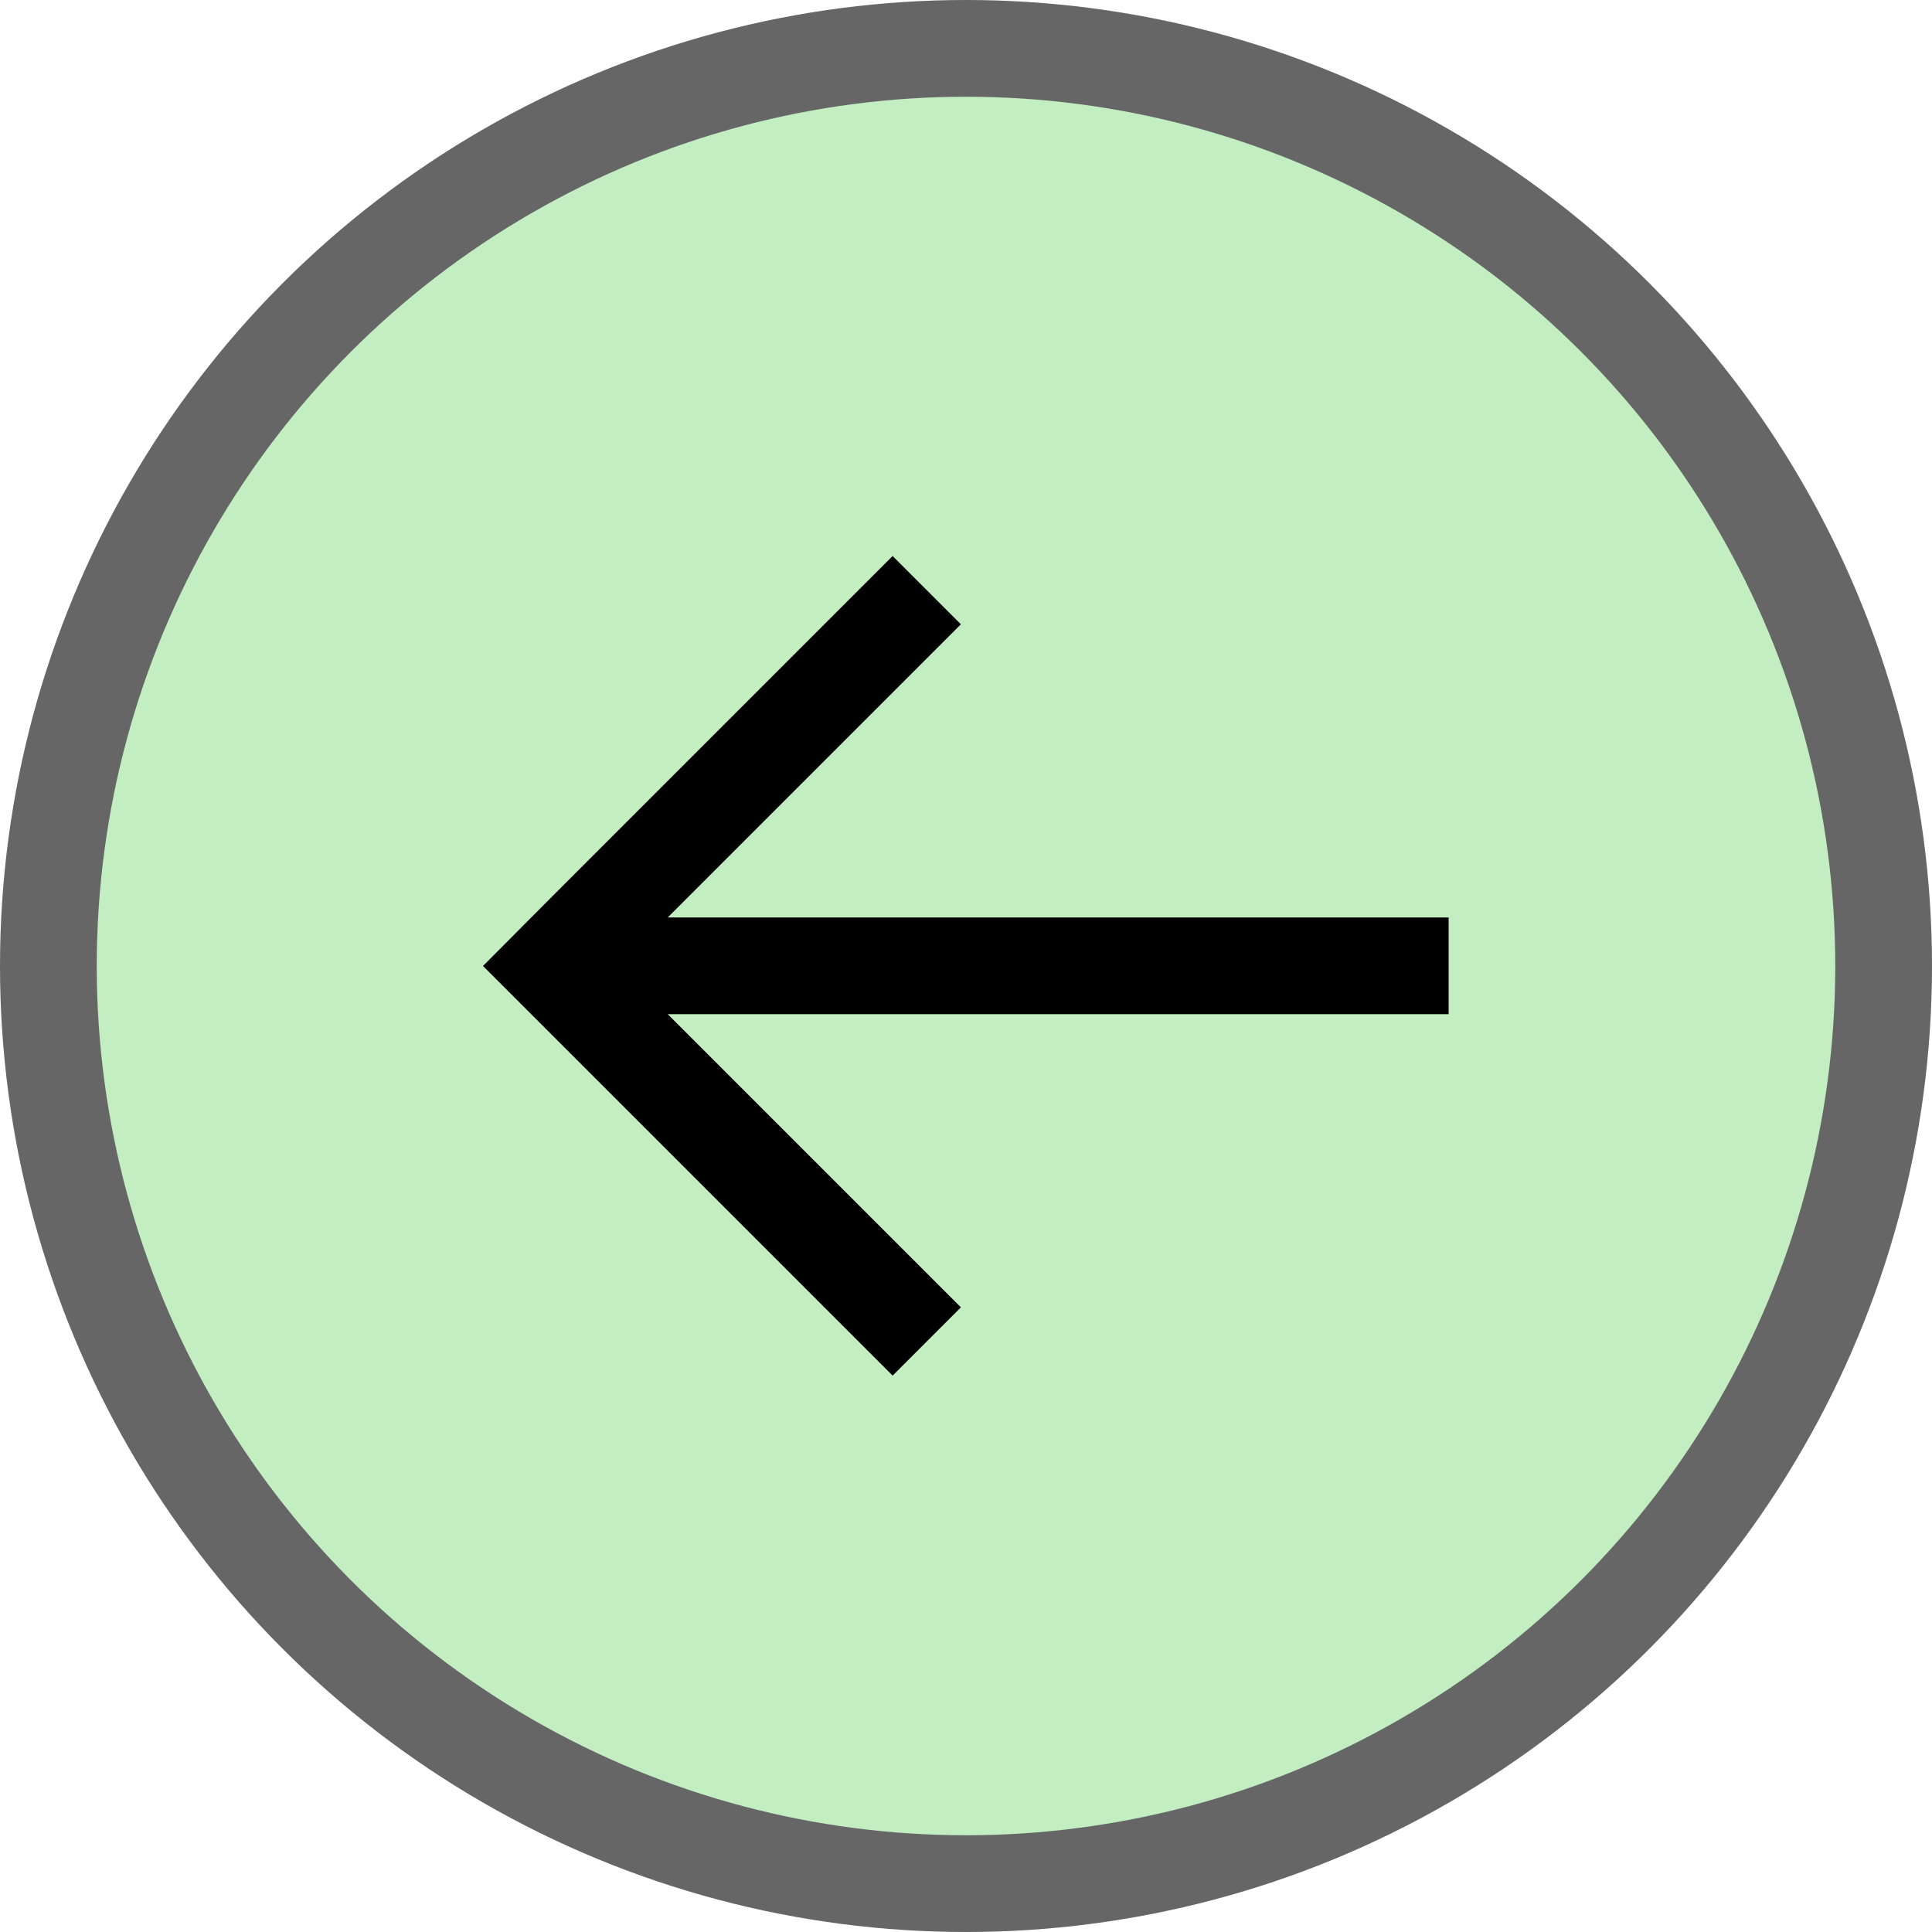 <?xml version="1.0" encoding="UTF-8" standalone="no"?>
<!-- Created with Inkscape (http://www.inkscape.org/) -->

<svg
   xmlns:dc="http://purl.org/dc/elements/1.1/"
   xmlns:cc="http://creativecommons.org/ns#"
   xmlns:rdf="http://www.w3.org/1999/02/22-rdf-syntax-ns#"
   xmlns:svg="http://www.w3.org/2000/svg"
   xmlns="http://www.w3.org/2000/svg"
   xmlns:sodipodi="http://sodipodi.sourceforge.net/DTD/sodipodi-0.dtd"
   xmlns:inkscape="http://www.inkscape.org/namespaces/inkscape"
   width="20"
   height="20"
   viewBox="0 0 5.292 5.292"
   version="1.1"
   id="svg56722"
   inkscape:version="0.92.5 (2060ec1f9f, 2020-04-08)"
   sodipodi:docname="RoundMedium_linked.svg">
  <defs
     id="defs56716" />
  <sodipodi:namedview
     id="base"
     pagecolor="#ffffff"
     bordercolor="#666666"
     borderopacity="1.0"
     inkscape:pageopacity="0.0"
     inkscape:pageshadow="2"
     inkscape:zoom="72.924446"
     inkscape:cx="7.6040487"
     inkscape:cy="10.502425"
     inkscape:document-units="mm"
     inkscape:current-layer="layer1"
     showgrid="true"
     fit-margin-top="0"
     fit-margin-left="0"
     fit-margin-right="0"
     fit-margin-bottom="0"
     inkscape:window-width="3307"
     inkscape:window-height="1817"
     inkscape:window-x="0"
     inkscape:window-y="18"
     inkscape:window-maximized="0"
     units="px"
     showguides="true"
     inkscape:snap-bbox="true"
     inkscape:snap-global="true"
     inkscape:bbox-nodes="true">
    <inkscape:grid
       type="xygrid"
       id="grid814" />
  </sodipodi:namedview>
  <g
     inkscape:label="Layer 1"
     inkscape:groupmode="layer"
     id="layer1"
     transform="translate(-35.424,-63.509)">
    <ellipse
       style="opacity:1;fill:#666666;fill-opacity:1;stroke-width:1.153"
       id="path812"
       cx="38.07"
       cy="66.155"
       rx="2.646"
       ry="2.646" />
    <ellipse
       ry="2.381"
       rx="2.381"
       cy="66.155"
       cx="38.07"
       id="ellipse814"
       style="opacity:1;fill:#c2eec2;fill-opacity:1;stroke-width:1.037" />
    <path
       style="opacity:1;fill:#000000;fill-opacity:1;stroke:none;stroke-width:0.146;stroke-miterlimit:4;stroke-dasharray:none;stroke-opacity:1"
       d="m 36.747,66.155 0.187,0.187 0.935,0.935 0.187,-0.187 -0.803,-0.803 h 2.139 v -0.265 h -2.139 l 0.803,-0.803 -0.187,-0.187 -0.935,0.935 z"
       id="rect815"
       inkscape:connector-curvature="0" />
  </g>
</svg>
